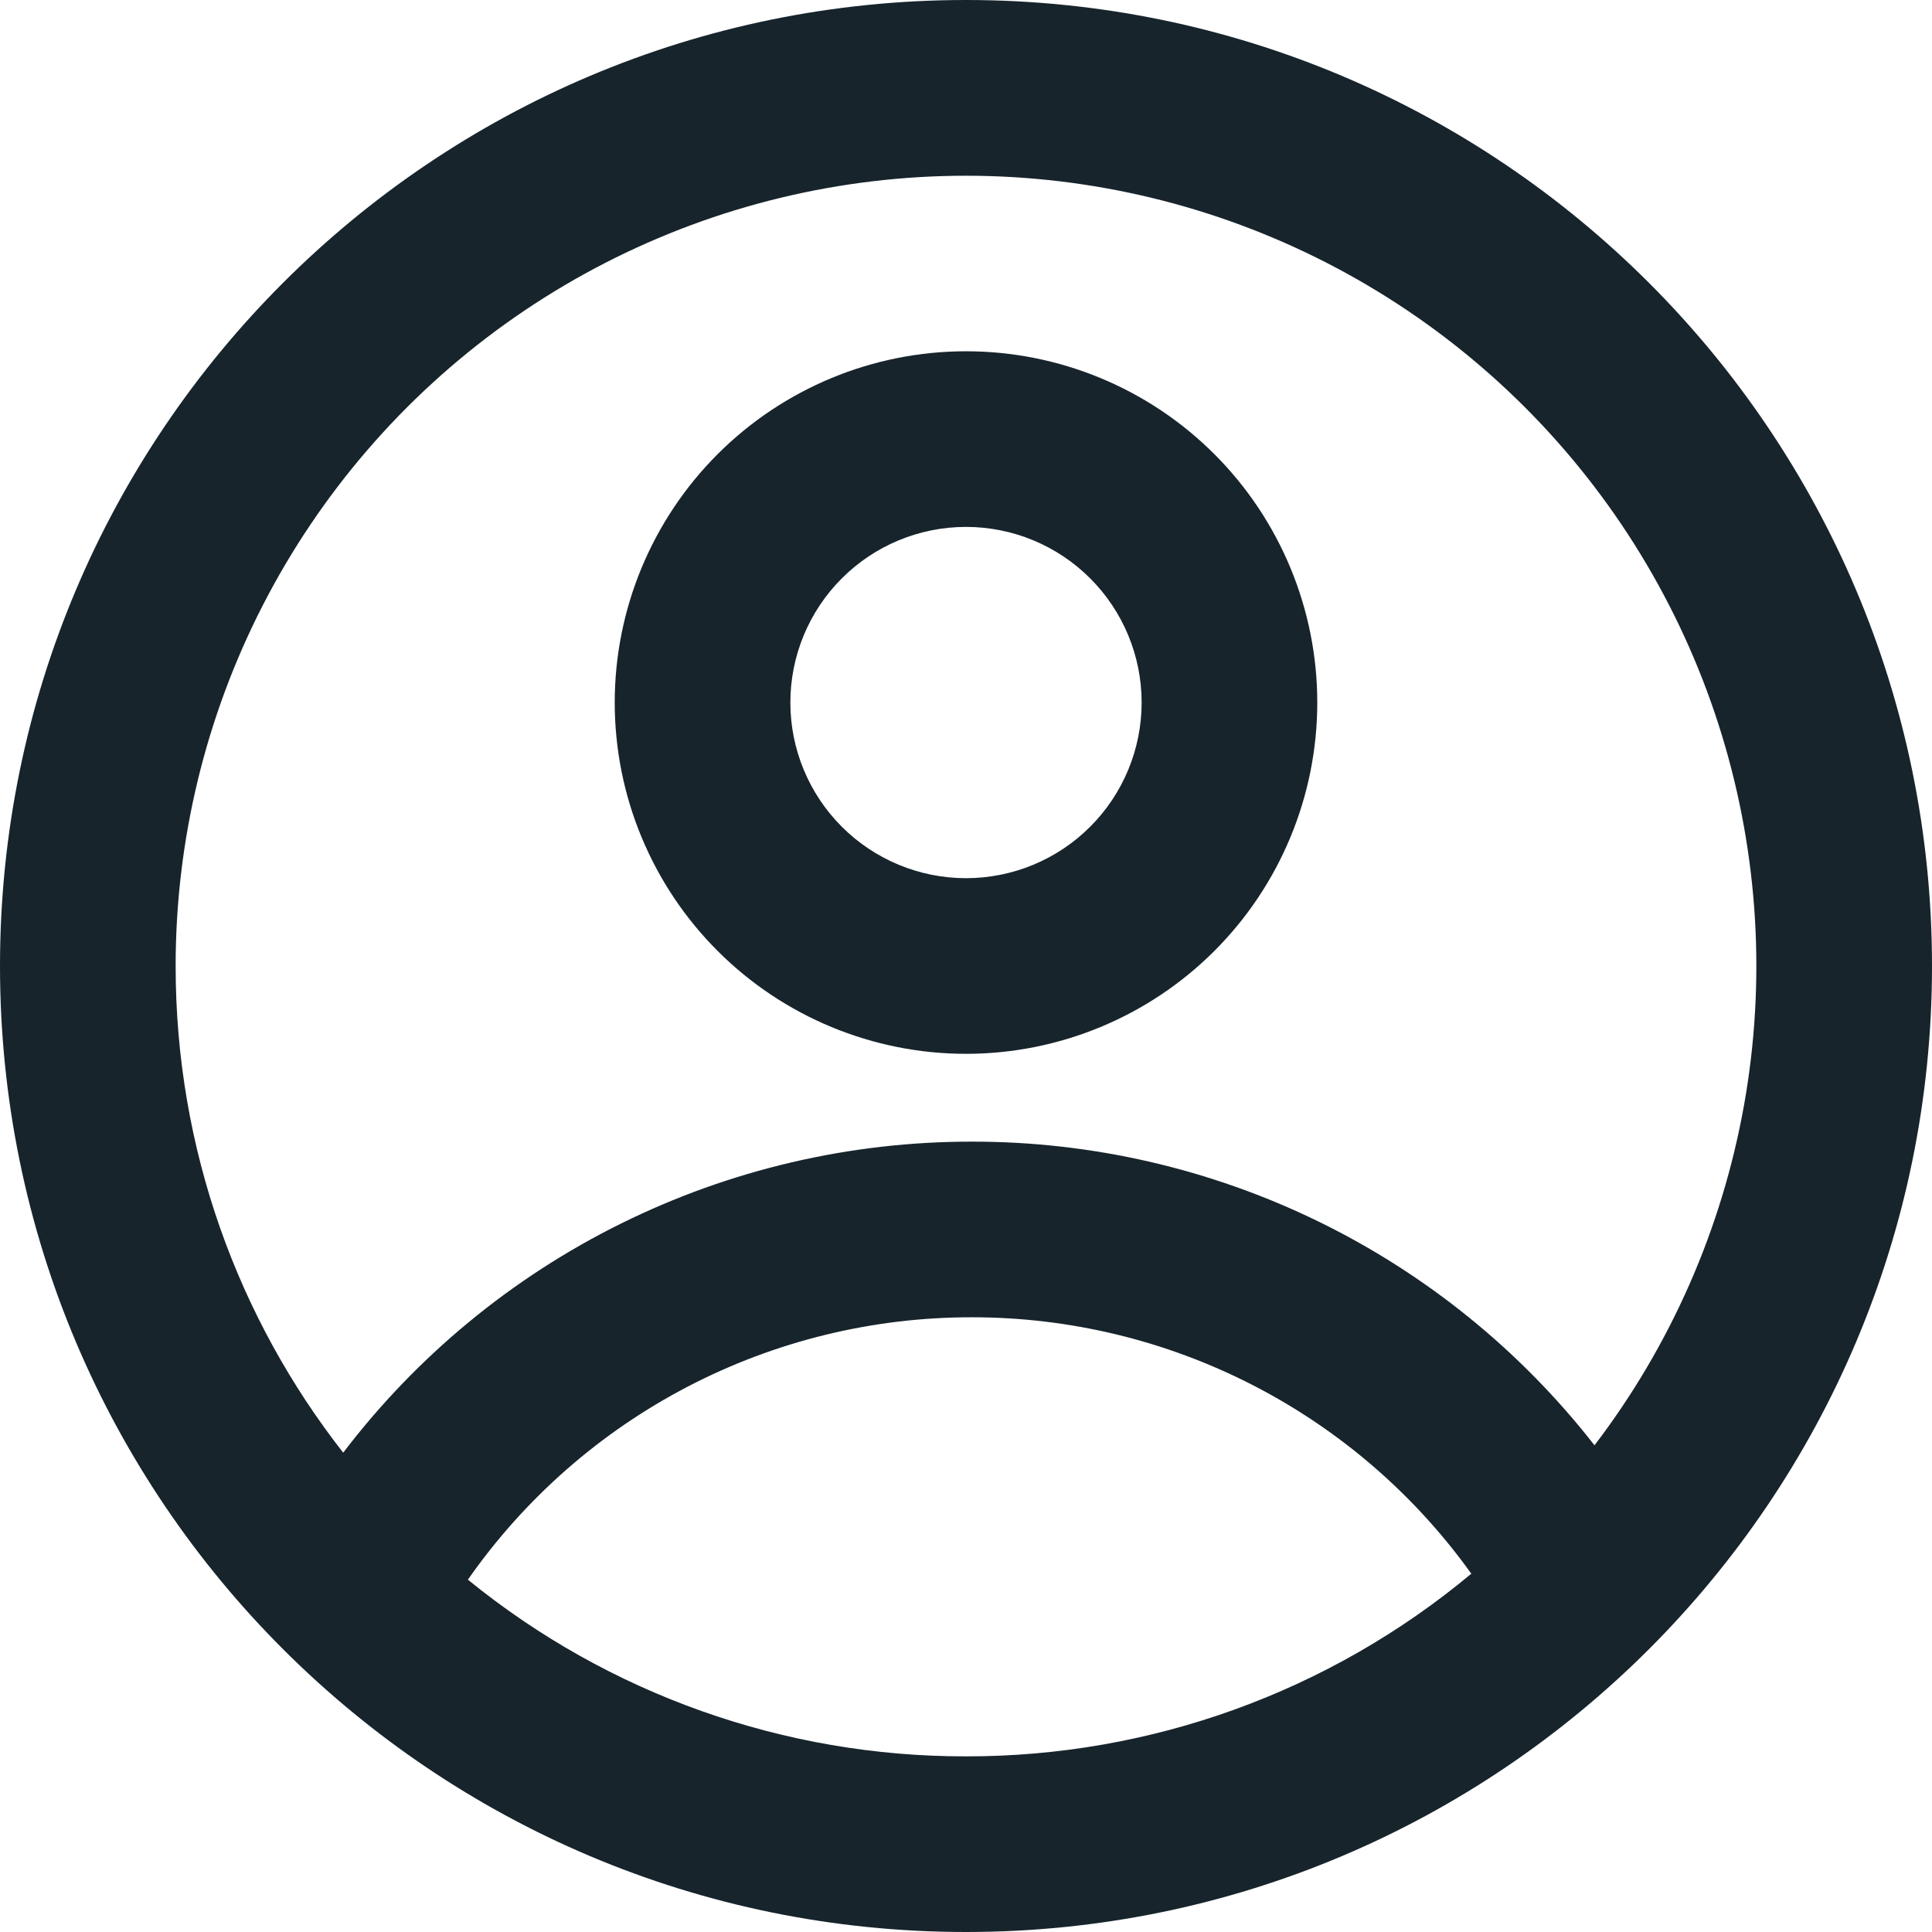 <svg width="55" height="55" viewBox="0 0 55 55" fill="none" xmlns="http://www.w3.org/2000/svg">
<path fill-rule="evenodd" clip-rule="evenodd" d="M37.5 20C37.5 22.652 36.446 25.196 34.571 27.071C32.696 28.946 30.152 30 27.5 30C24.848 30 22.304 28.946 20.429 27.071C18.554 25.196 17.5 22.652 17.5 20C17.5 17.348 18.554 14.804 20.429 12.929C22.304 11.054 24.848 10 27.5 10C30.152 10 32.696 11.054 34.571 12.929C36.446 14.804 37.5 17.348 37.5 20ZM32.5 20C32.5 21.326 31.973 22.598 31.035 23.535C30.098 24.473 28.826 25 27.5 25C26.174 25 24.902 24.473 23.965 23.535C23.027 22.598 22.5 21.326 22.5 20C22.5 18.674 23.027 17.402 23.965 16.465C24.902 15.527 26.174 15 27.5 15C28.826 15 30.098 15.527 31.035 16.465C31.973 17.402 32.5 18.674 32.5 20Z" fill="#17242C"/>
<path fill-rule="evenodd" clip-rule="evenodd" d="M27.5 0C12.312 0 0 12.312 0 27.5C0 42.688 12.312 55 27.5 55C42.688 55 55 42.688 55 27.5C55 12.312 42.688 0 27.5 0ZM5 27.5C5 32.725 6.782 37.535 9.77 41.355C11.869 38.6 14.575 36.368 17.679 34.832C20.783 33.296 24.2 32.498 27.663 32.5C31.081 32.496 34.455 33.273 37.528 34.771C40.6 36.269 43.29 38.449 45.392 41.145C47.559 38.304 49.017 34.988 49.647 31.471C50.277 27.955 50.061 24.339 49.016 20.922C47.971 17.506 46.128 14.388 43.639 11.825C41.149 9.263 38.086 7.33 34.701 6.186C31.316 5.043 27.708 4.722 24.175 5.25C20.641 5.778 17.285 7.14 14.382 9.223C11.479 11.306 9.115 14.05 7.483 17.228C5.852 20.406 5 23.927 5 27.5ZM27.5 50C22.335 50.008 17.325 48.231 13.32 44.97C14.932 42.661 17.078 40.777 19.575 39.476C22.072 38.175 24.847 37.498 27.663 37.5C30.443 37.498 33.184 38.159 35.657 39.428C38.131 40.698 40.266 42.539 41.885 44.8C37.849 48.167 32.757 50.008 27.5 50Z" fill="#17242C"/>
</svg>
